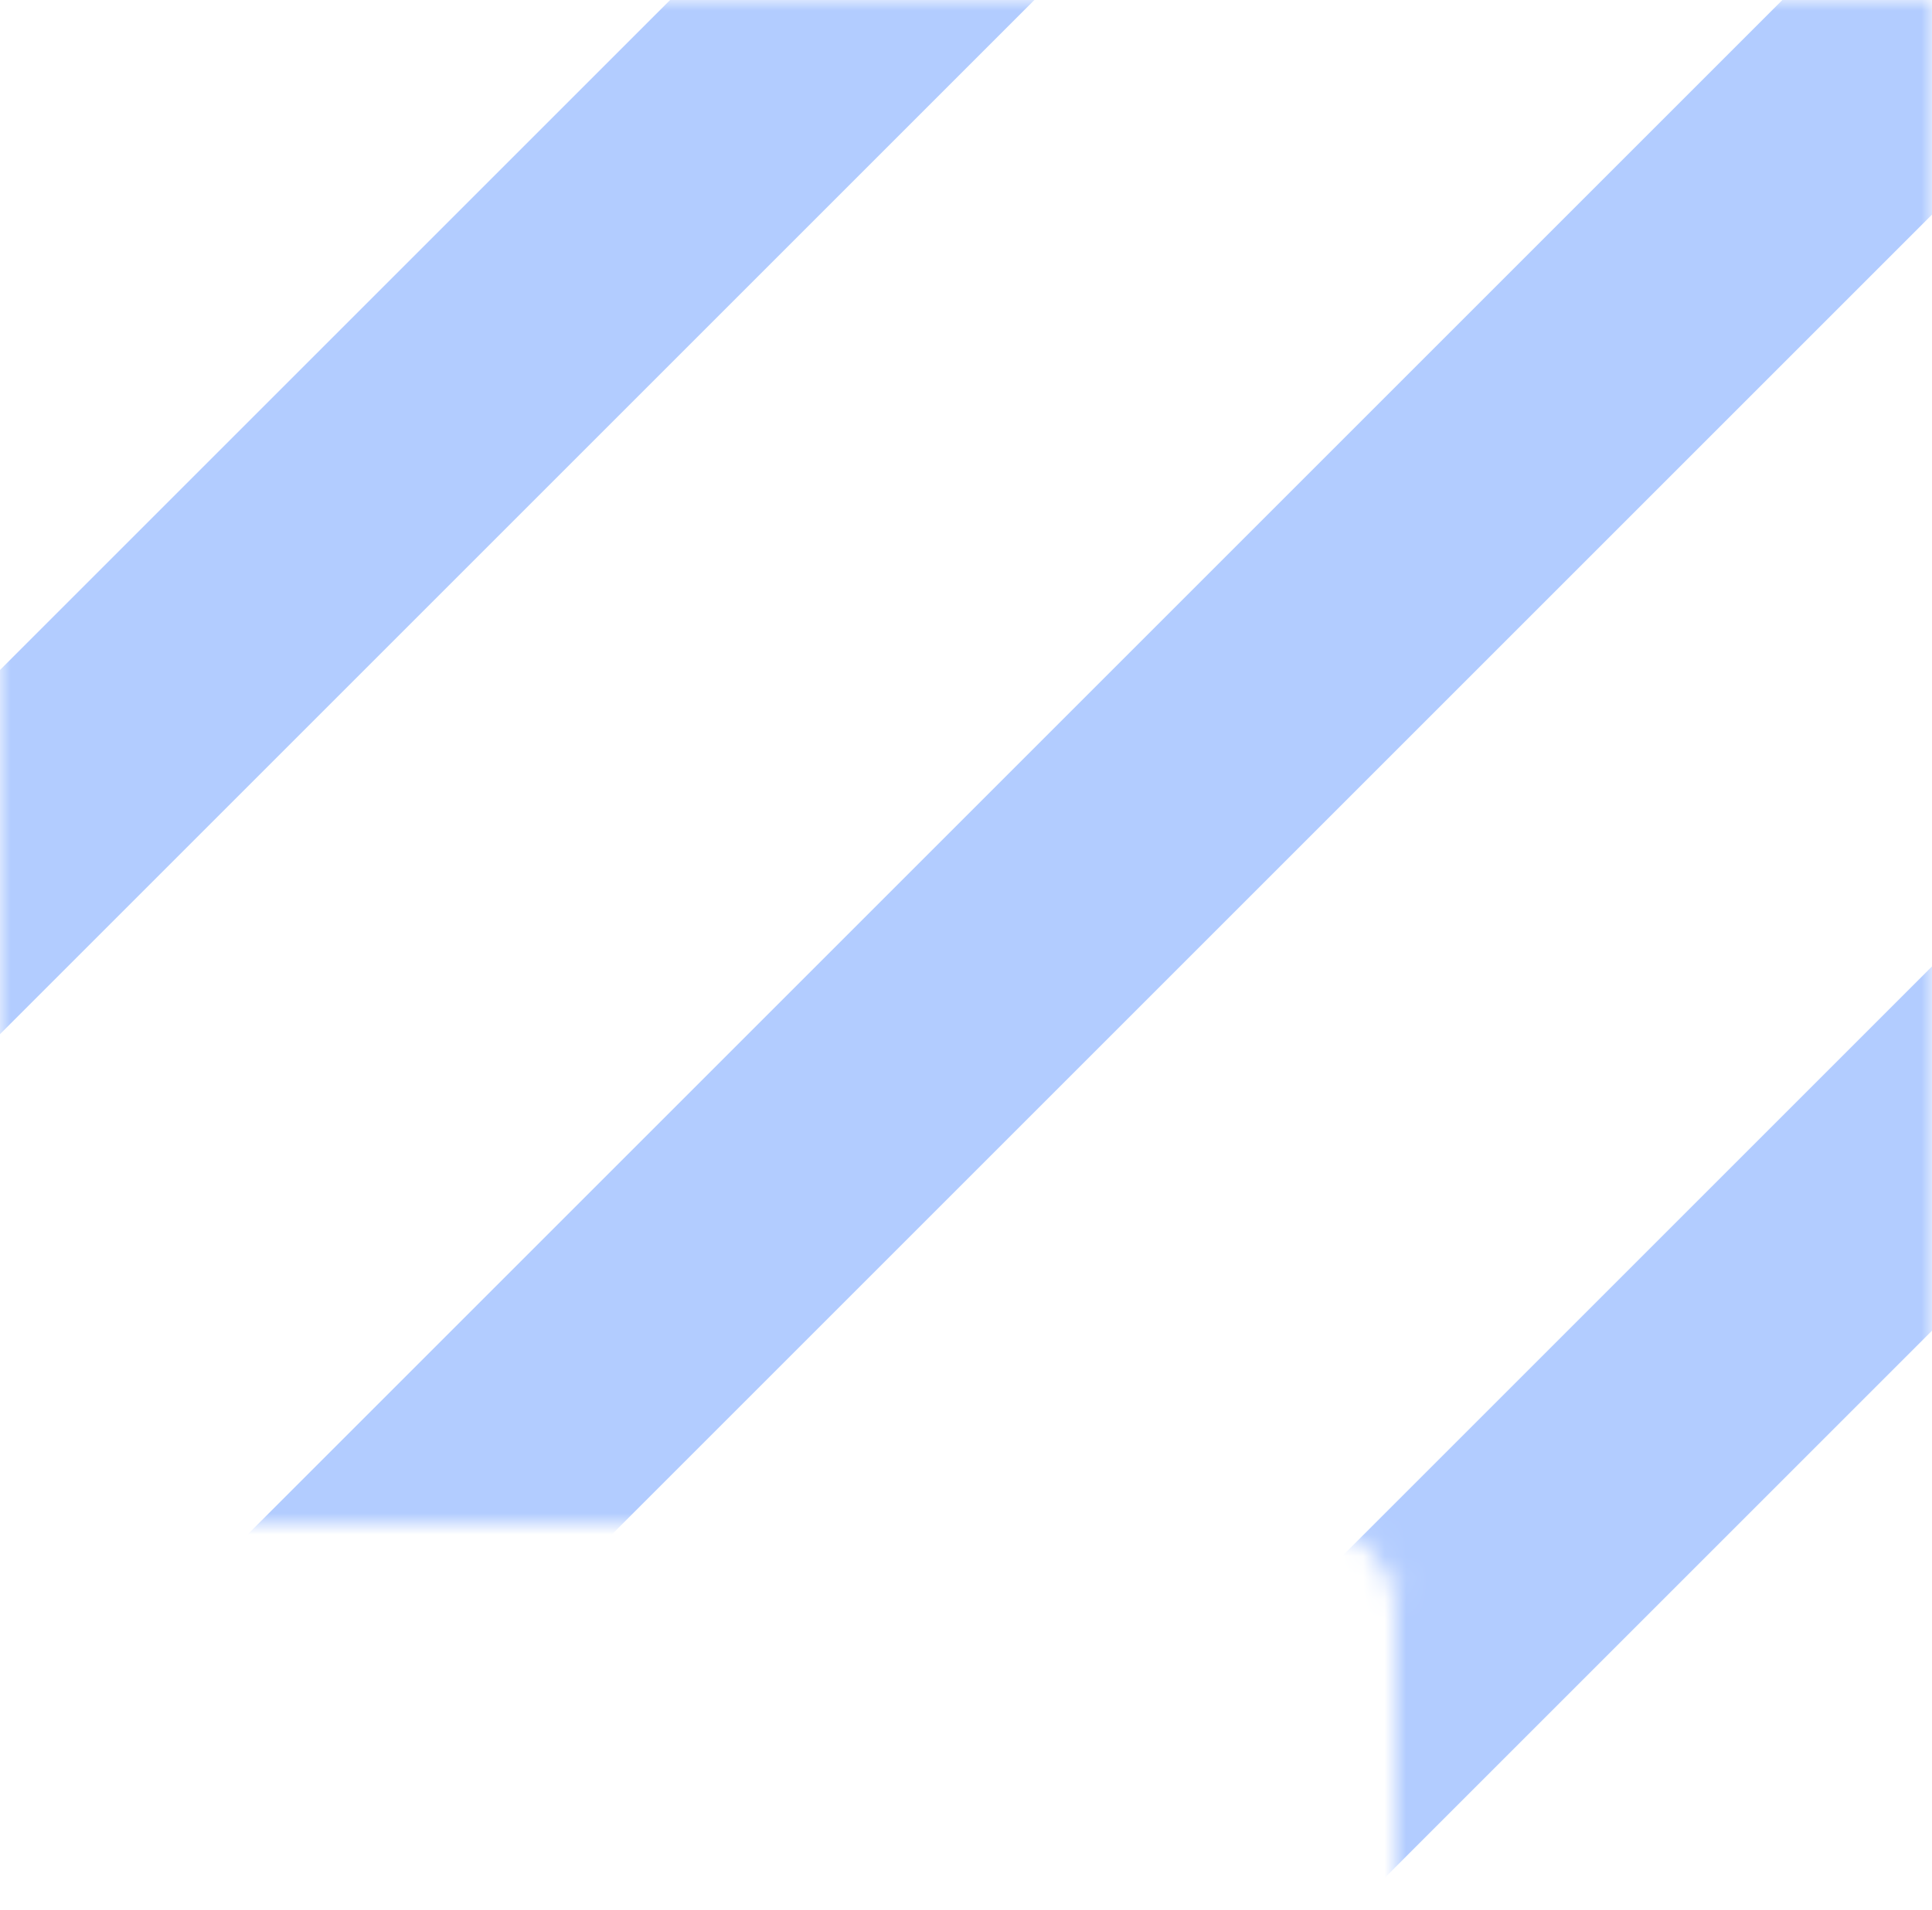 <svg width="90" height="89" viewBox="0 0 90 89" fill="none" xmlns="http://www.w3.org/2000/svg">
<mask id="mask0" mask-type="alpha" maskUnits="userSpaceOnUse" x="0" y="0" width="90" height="89">
<path d="M0.5 0.5H89.5V87.51L65.5 87.99V75C65.5 72.515 63.485 70.5 61 70.5H0.5V0.5Z" fill="#C4C4C4" stroke="#B2CCFF"/>
</mask>
<g mask="url(#mask0)">
<line x1="-11.243" y1="50.944" x2="55.944" y2="-16.243" stroke="#B2CCFF" stroke-width="12"/>
<line x1="-11.243" y1="102.757" x2="99.757" y2="-8.243" stroke="#B2CCFF" stroke-width="12"/>
<line x1="18.757" y1="124.757" x2="129.757" y2="13.757" stroke="#B2CCFF" stroke-width="12"/>
</g>
</svg>
